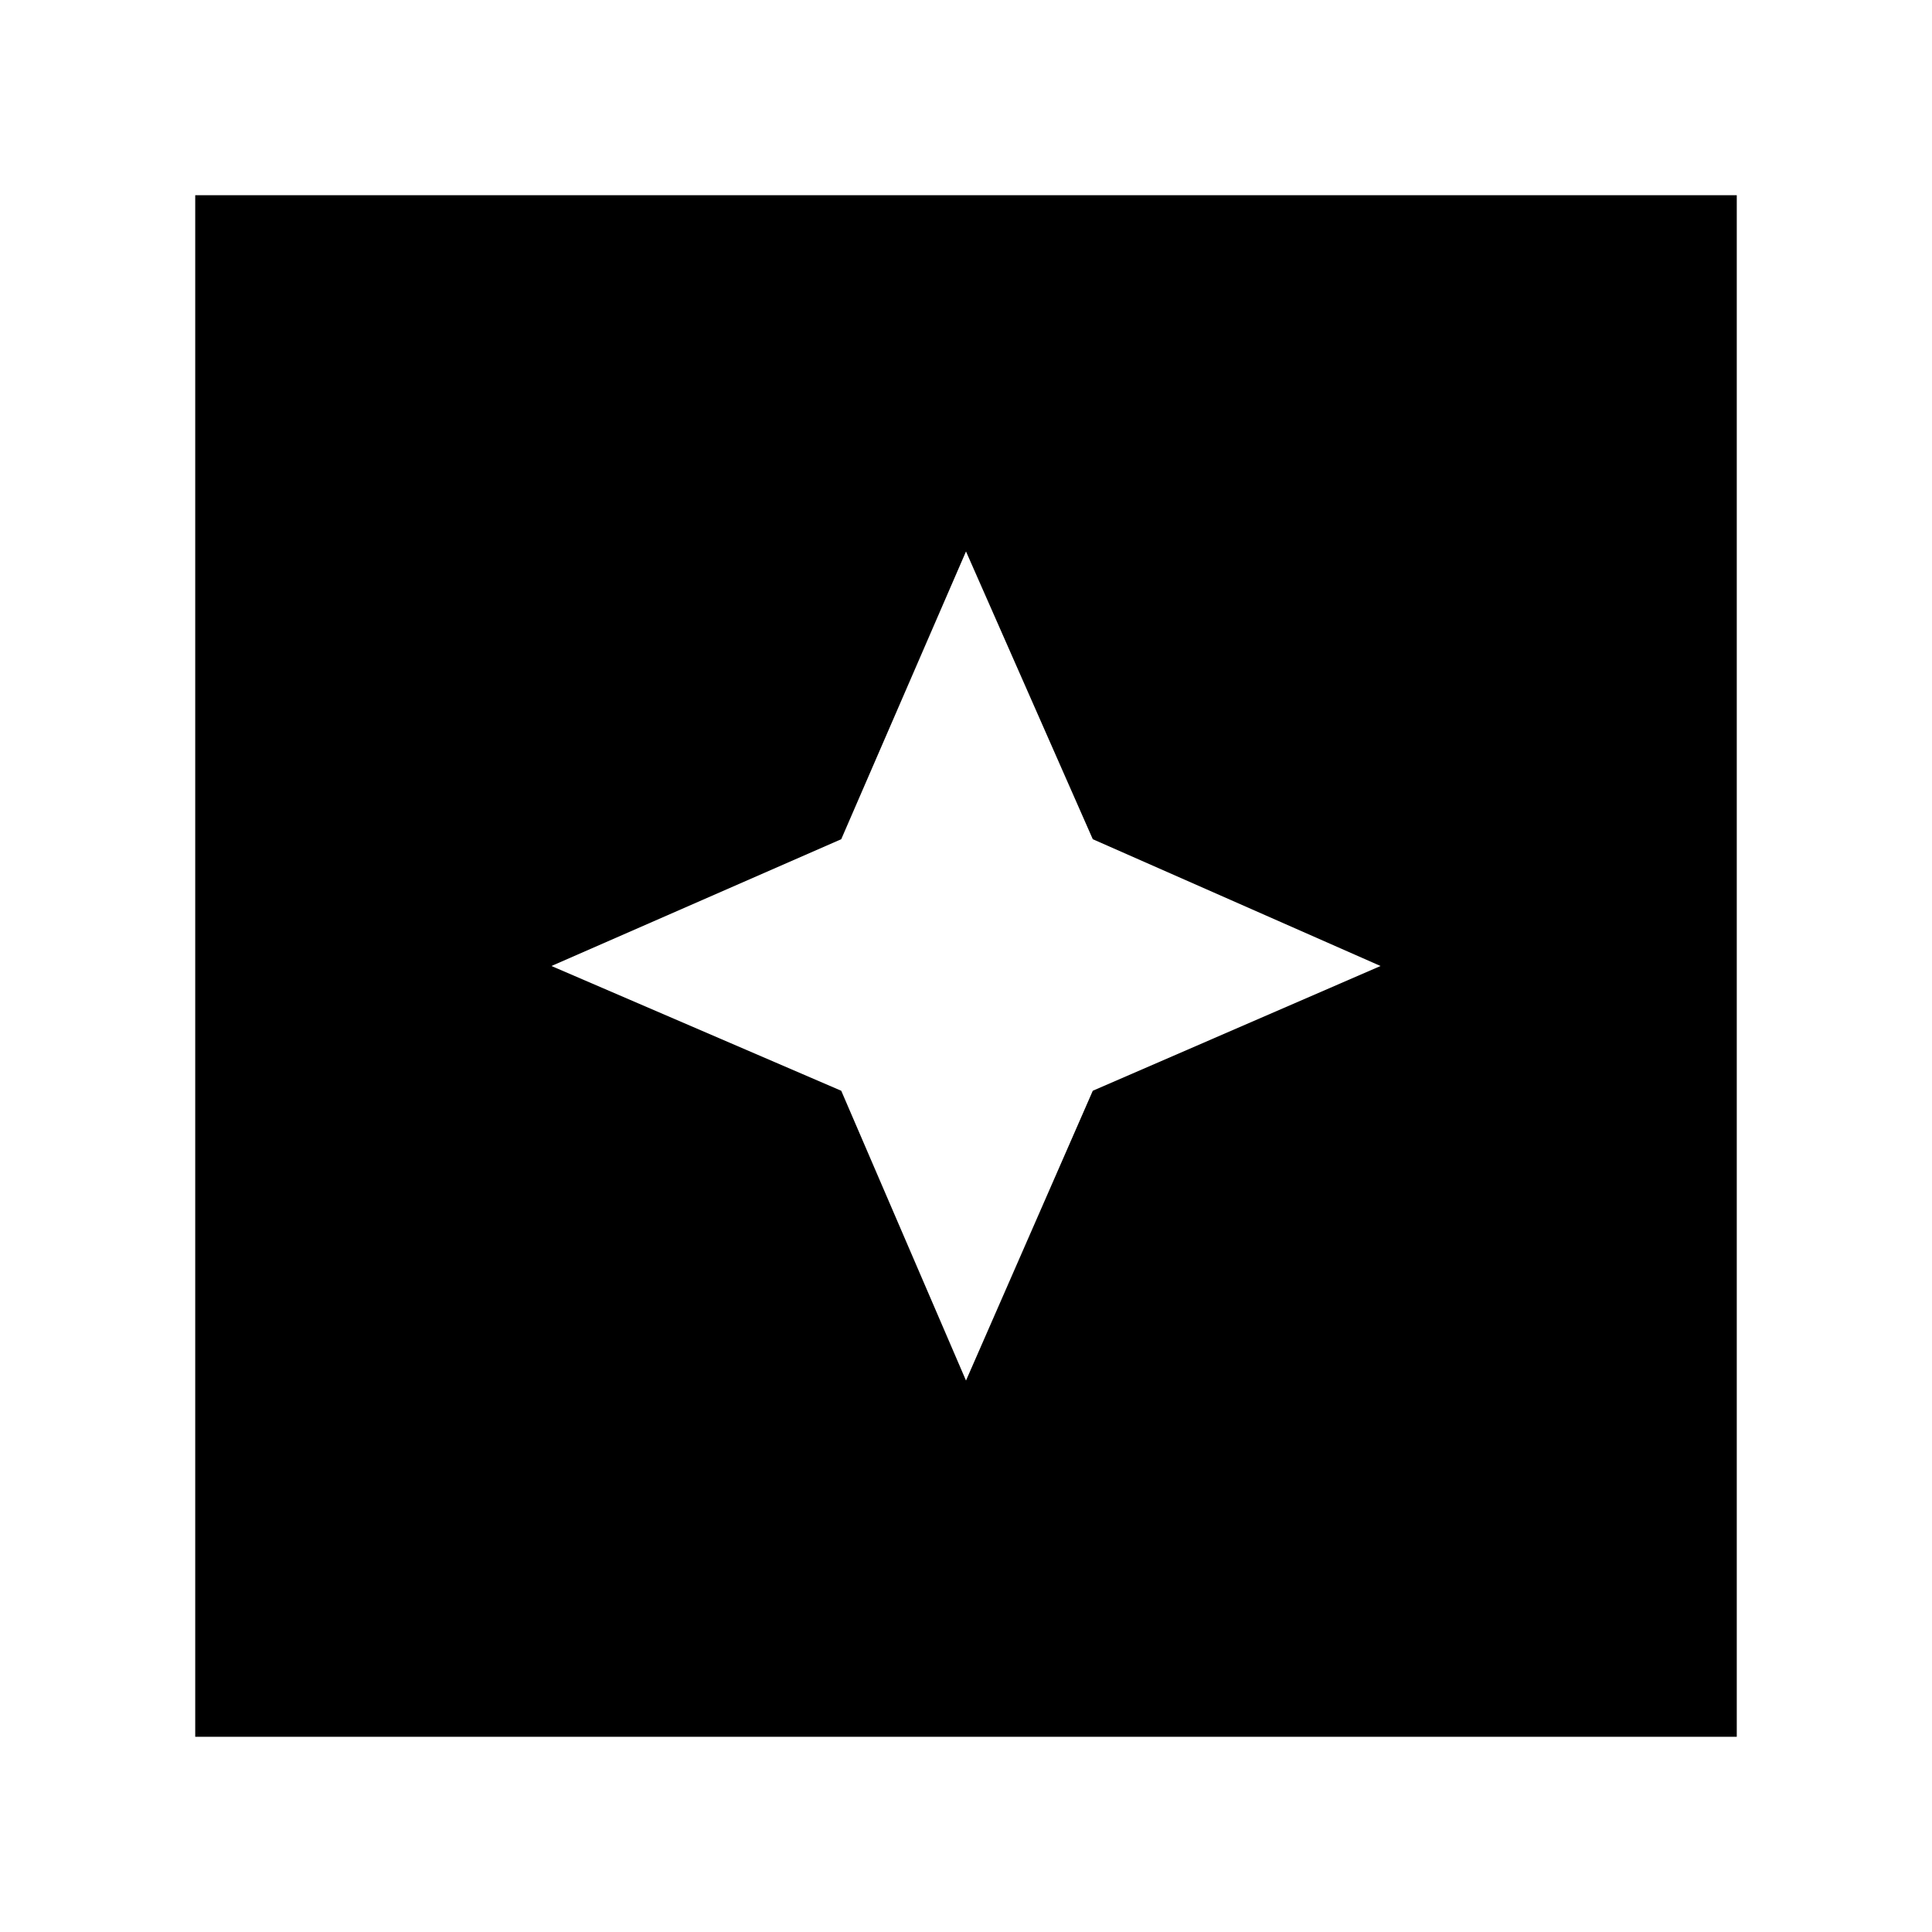 <svg xmlns="http://www.w3.org/2000/svg" height="40" width="40"><path d="M20 28.583 22.625 22.583 28.583 20 22.625 17.375 20 11.417 17.417 17.375 11.417 20 17.417 22.583ZM4.042 35.958V4.042H35.958V35.958Z"/></svg>